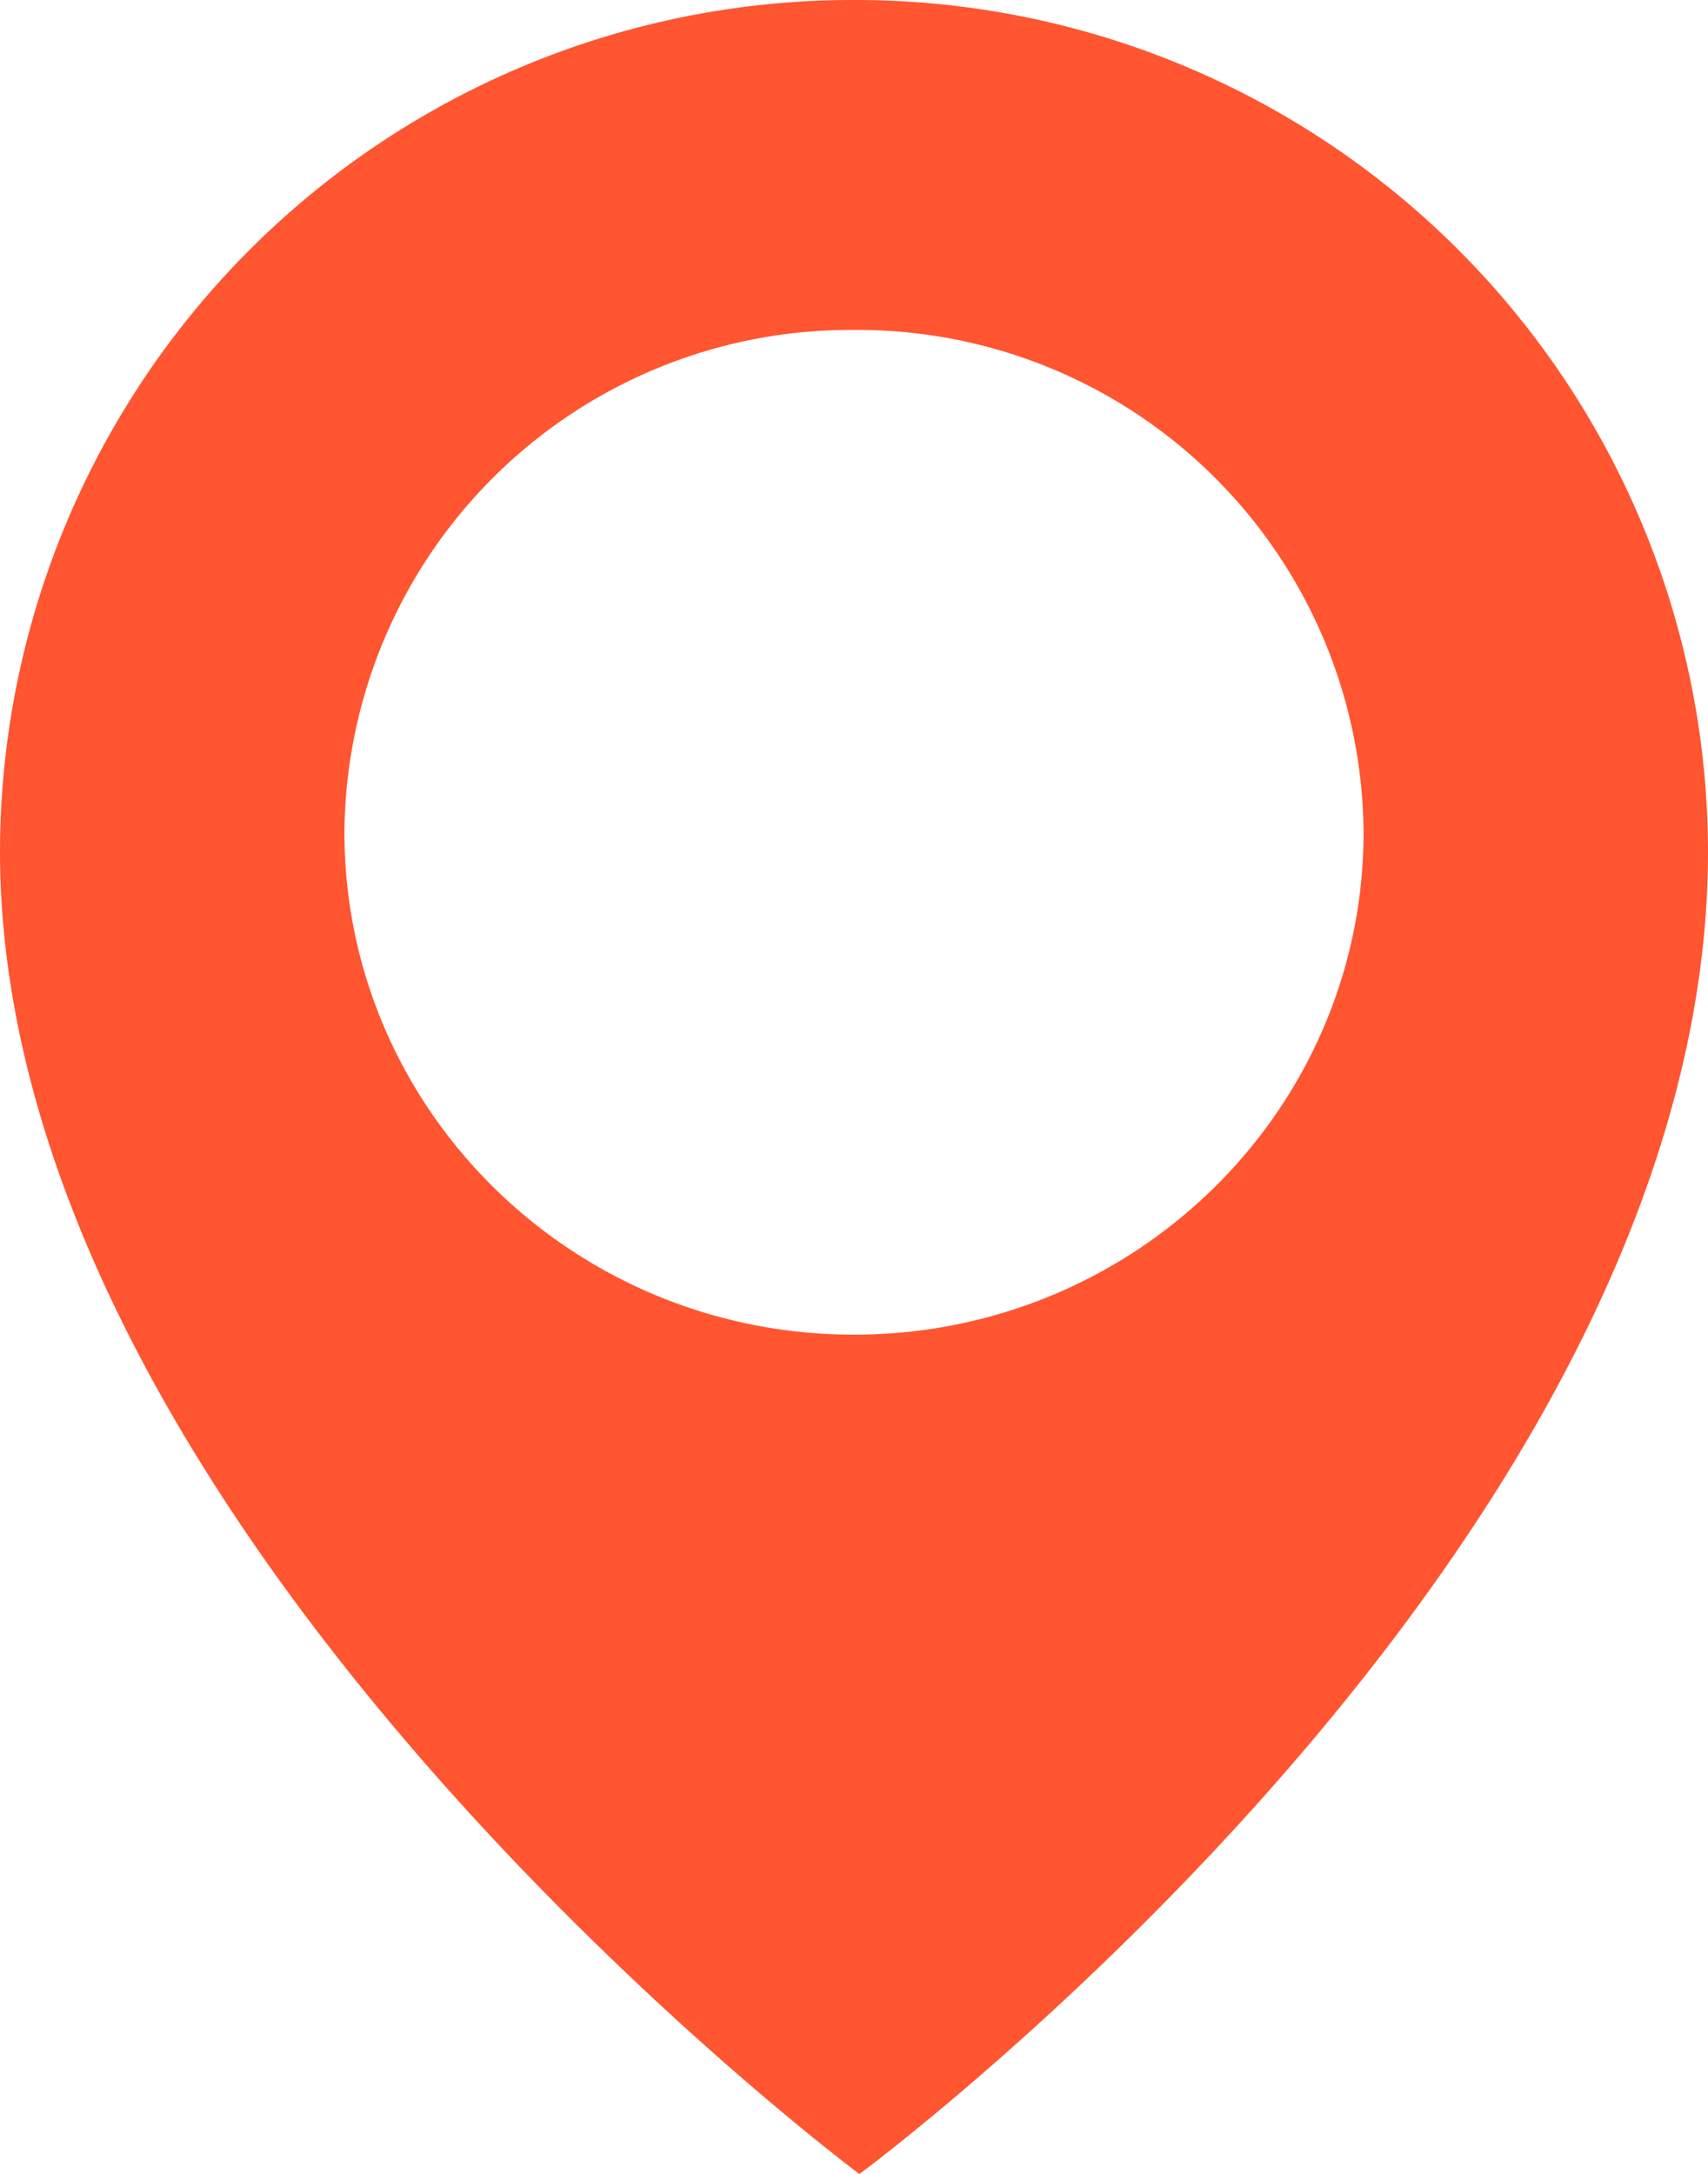 <svg xmlns="http://www.w3.org/2000/svg" width="10.999" height="13.995" viewBox="32 309 10.999 13.995"><path d="M42.999 314.48a5.49 5.49 0 0 0-5.5-5.48A5.49 5.49 0 0 0 32 314.48c0 4.395 5.534 8.515 5.534 8.515a5.95 5.95 0 0 0 .093-.07c.718-.555 5.372-4.306 5.372-8.444Zm-2.218-.122a3.258 3.258 0 0 0-3.282-3.234 3.258 3.258 0 0 0-3.281 3.234c0 1.786 1.47 3.234 3.281 3.234 1.812 0 3.282-1.448 3.282-3.234Z" fill="rgba(255, 85, 48, 1)" fill-rule="evenodd" data-name="Ellipse 1 copy 18"/></svg>